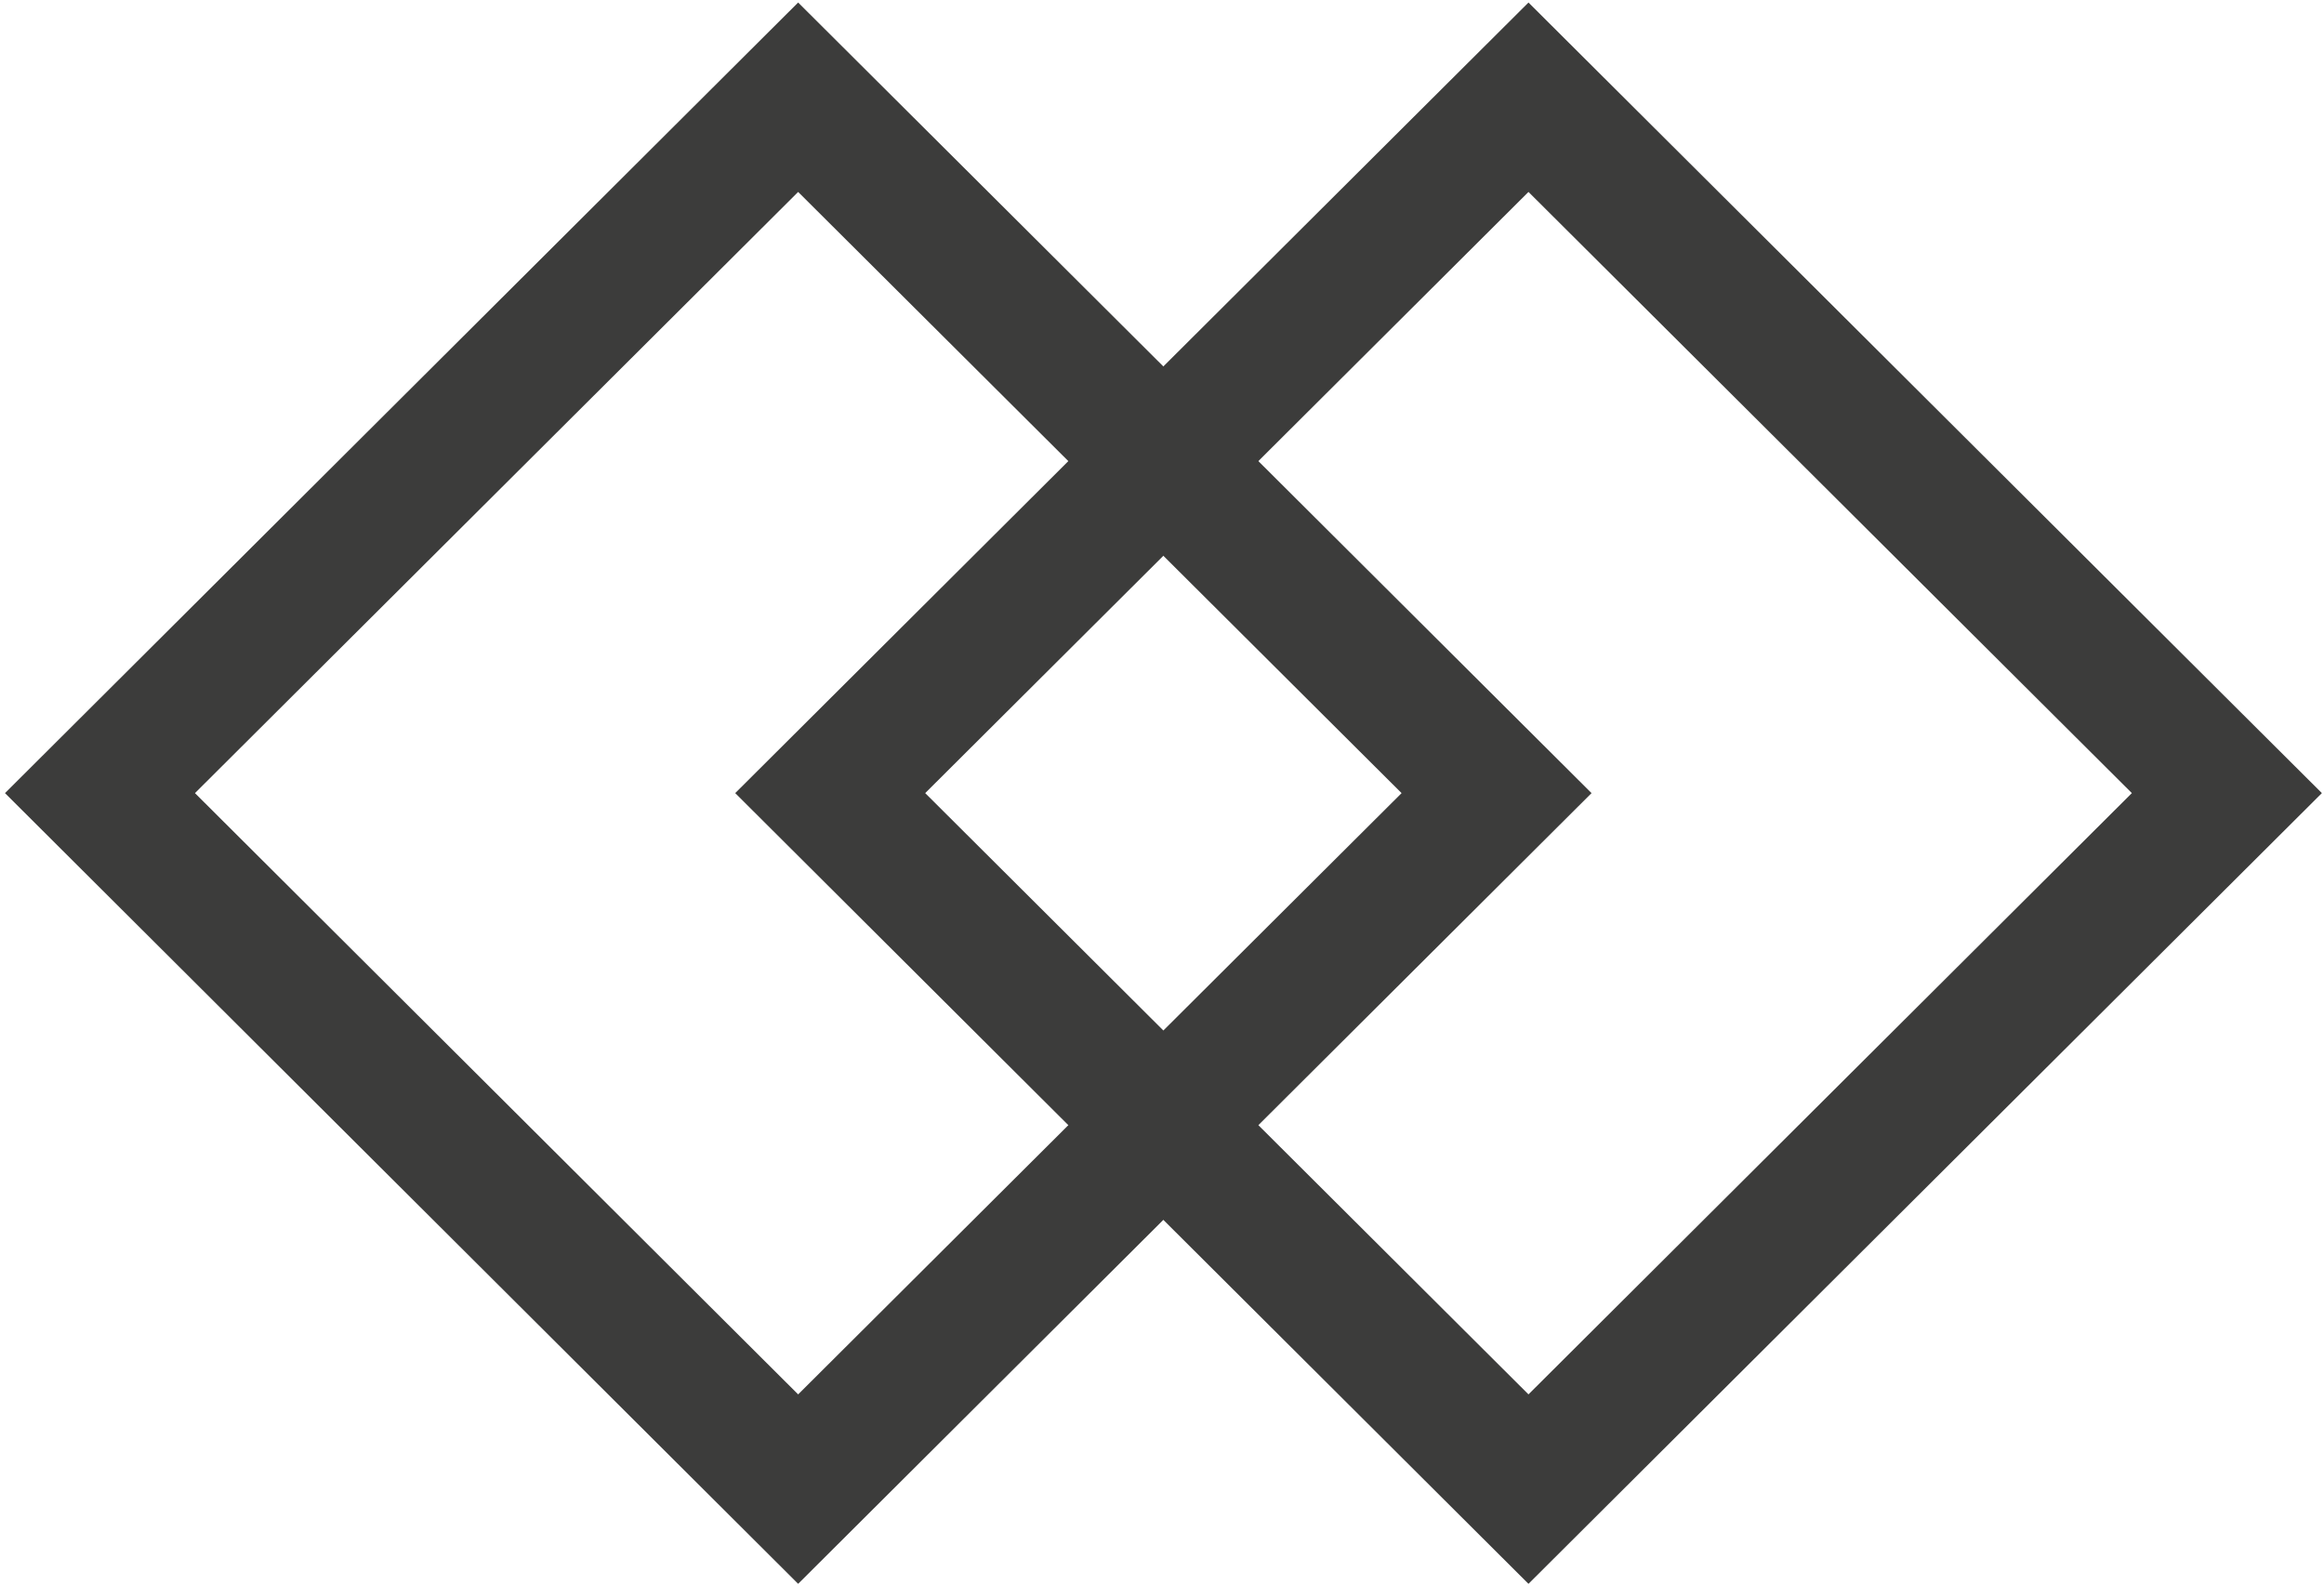 <?xml version="1.0" encoding="UTF-8"?>
<svg width="396px" height="270px" viewBox="0 0 396 270" version="1.1" xmlns="http://www.w3.org/2000/svg" xmlns:xlink="http://www.w3.org/1999/xlink">
    <!-- Generator: Sketch 47.1 (45422) - http://www.bohemiancoding.com/sketch -->
    <title>luova-symbol</title>
    <desc>Created with Sketch.</desc>
    <defs></defs>
    <g id="Sangha-web-portfolio" stroke="none" stroke-width="1" fill="none" fill-rule="evenodd">
        <g id="Project_fullcover" transform="translate(-1082, -585)" fill="#3C3C3B">
            <g id="luova-symbol" transform="translate(1082, 585)">
                <path d="M136.001,32.705 L238.825,135.142 L136.001,237.593 L33.221,135.142 L136.001,32.705 Z M271.194,135.142 L136.001,0.428 L0.851,135.142 L136.001,269.87 L271.194,135.142 Z" id="Fill-20"></path>
                <path d="M363.26,135.14 L260.446,237.591 L157.651,135.14 L260.446,32.704 L363.26,135.14 Z M260.446,269.873 L395.639,135.14 L260.446,0.431 L125.277,135.14 L260.446,269.873 Z" id="Fill-21"></path>
            </g>
        </g>
    </g>
</svg>